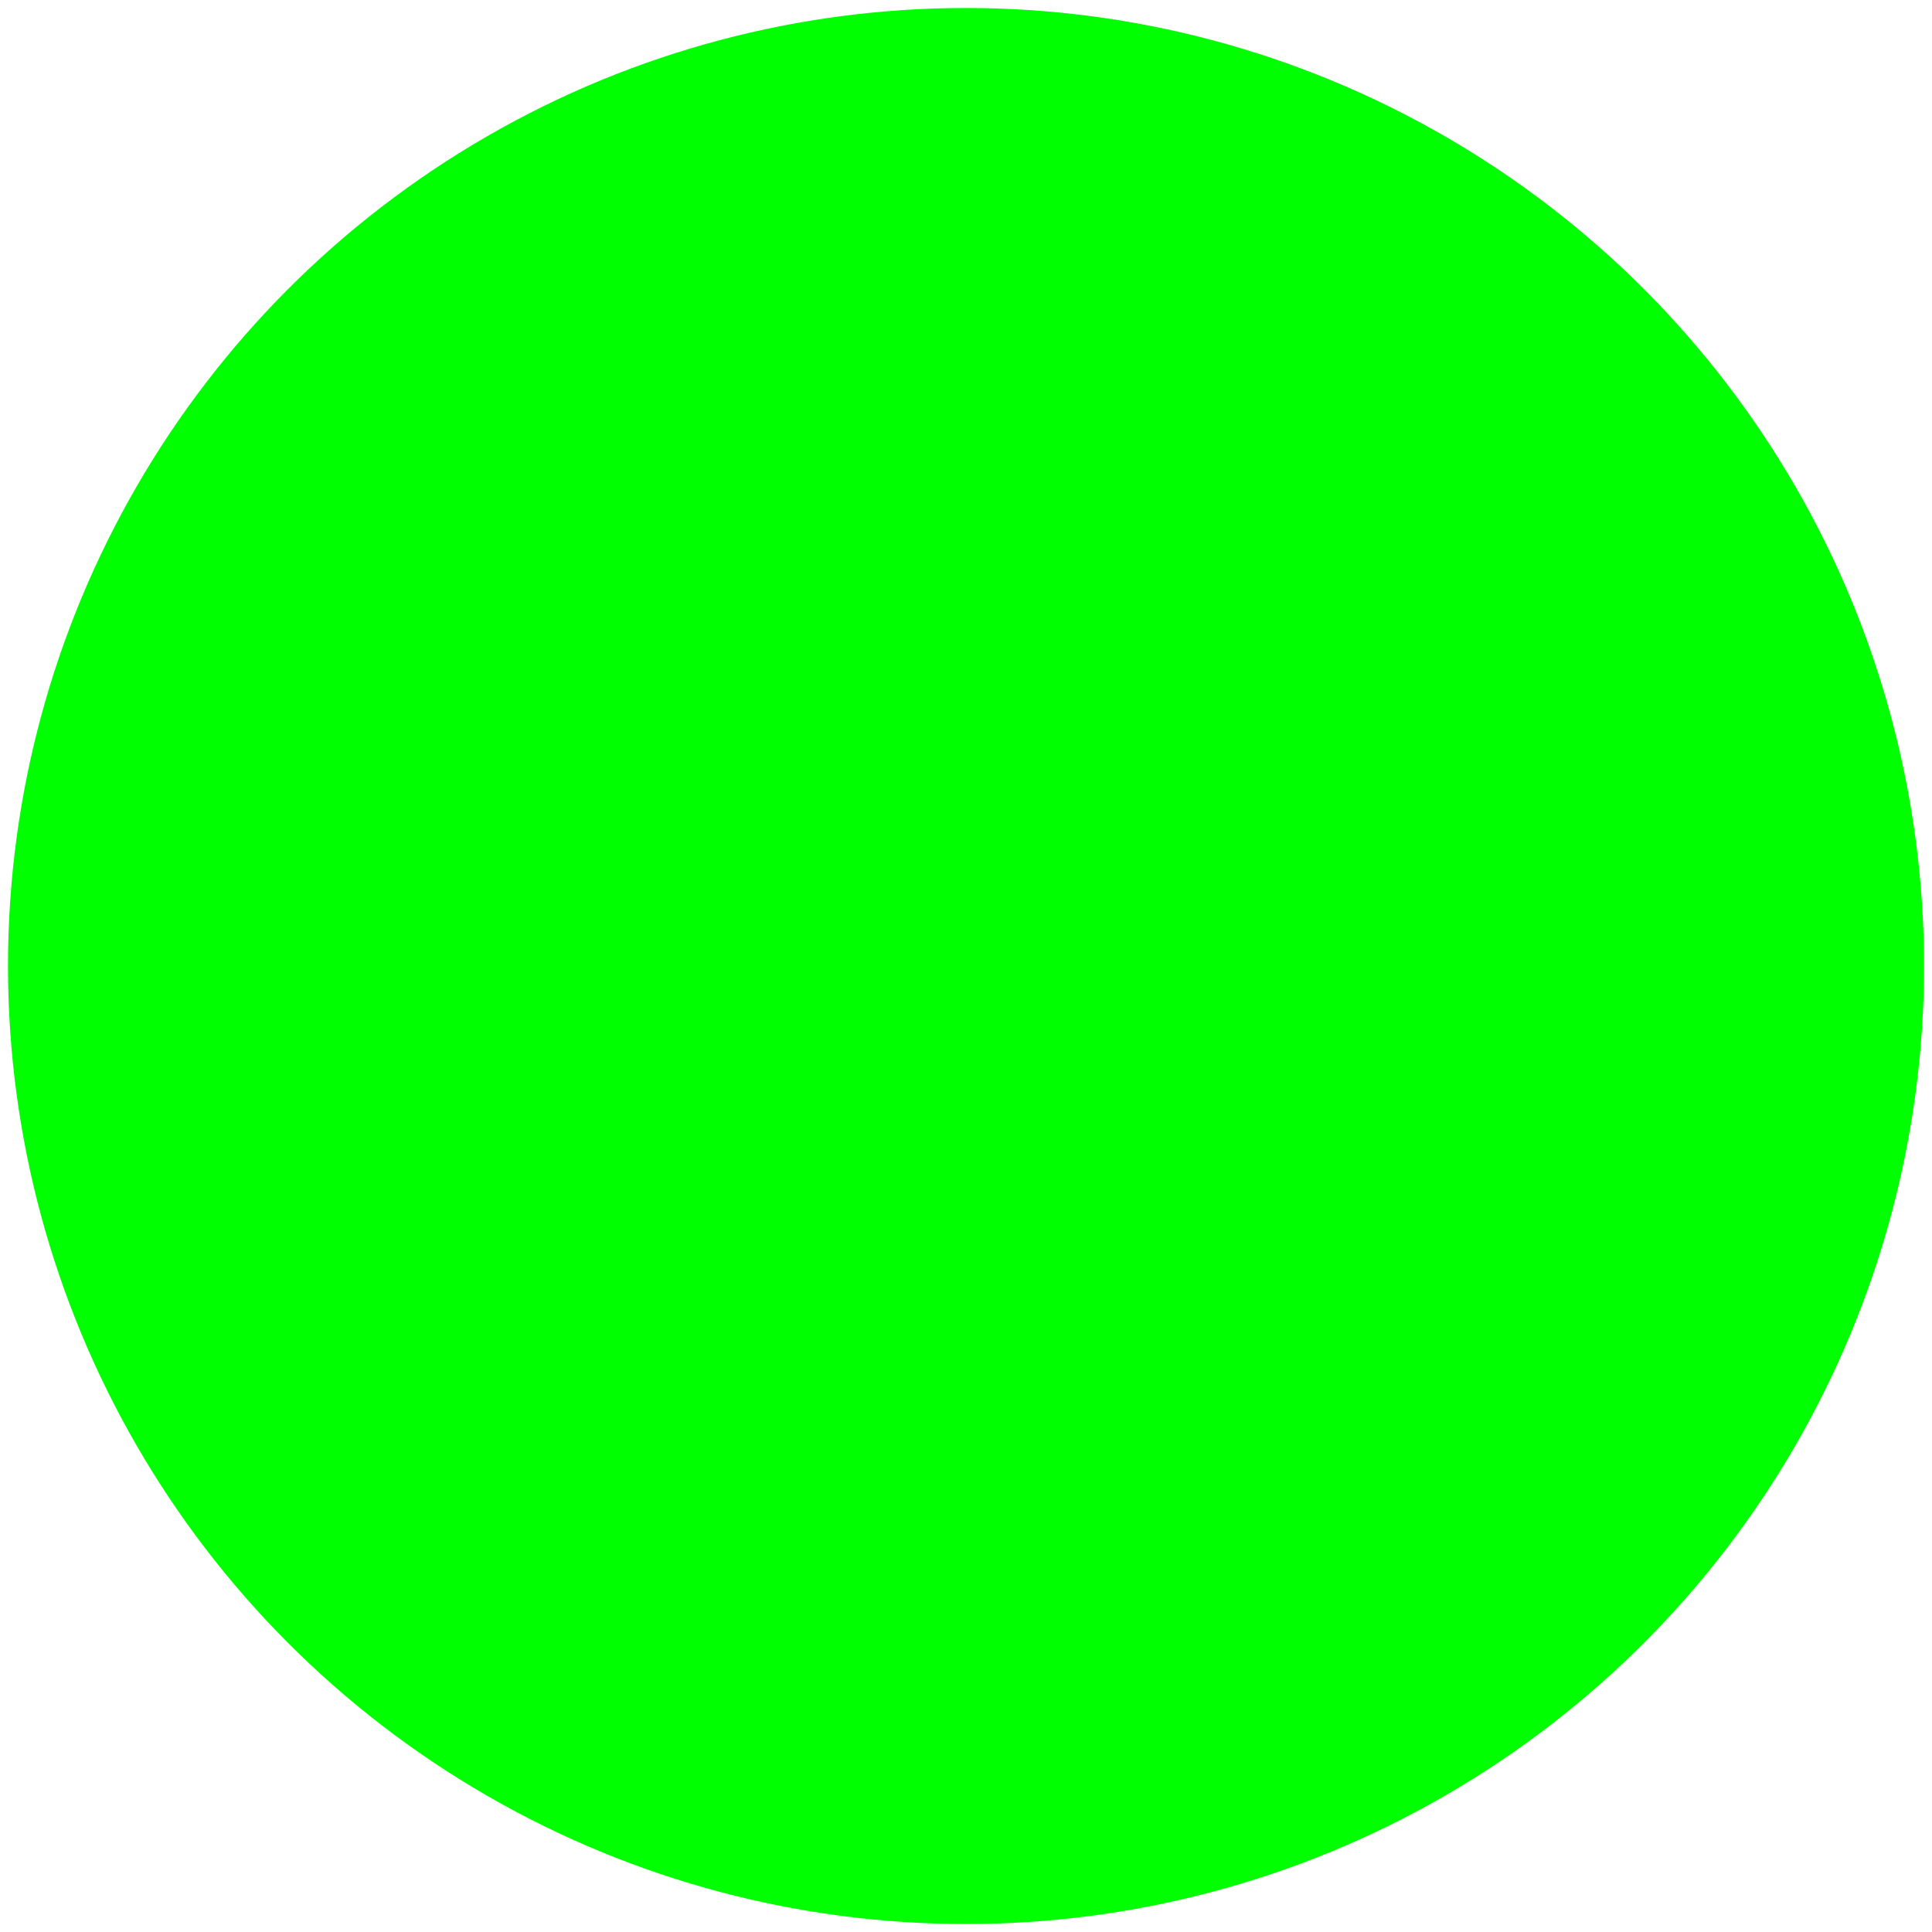 <?xml version="1.0" encoding="UTF-8"?>
<!-- Do not edit this file with editors other than diagrams.net -->
<!DOCTYPE svg PUBLIC "-//W3C//DTD SVG 1.1//EN" "http://www.w3.org/Graphics/SVG/1.1/DTD/svg11.dtd">
<svg xmlns="http://www.w3.org/2000/svg" xmlns:xlink="http://www.w3.org/1999/xlink" version="1.1" width="121px" height="121px" viewBox="-0.5 -0.5 121 121" content="&lt;mxfile host=&quot;app.diagrams.net&quot; modified=&quot;2022-07-26T19:14:33.148Z&quot; agent=&quot;5.0 (Windows NT 10.0; Win64; x64) AppleWebKit/537.36 (KHTML, like Gecko) Chrome/103.0.0.0 Safari/537.36&quot; etag=&quot;hWPe3qV5N1bK66CELV9V&quot; version=&quot;20.1.1&quot; type=&quot;google&quot;&gt;&lt;diagram id=&quot;EY2YkRUY-Jgwv0OHMd4s&quot; name=&quot;Page-1&quot;&gt;jZJNb4MwDIZ/DUckIPvqtbRsh22H9bBzRFwSNWAazID9+oWSlLKqUi+R/fgreZ2ApWX/angtP1CADpJI9AHbBEny9LCy5wgGB1g0gcIoMaF4Bjv1Cw76tFYJaBaJhKhJ1UuYY1VBTgvGjcFumbZHvZxa8wKuwC7n+pp+K0Fyoi+P0czfQBXST44jFym5T3agkVxgd4HYNmCpQaTJKvsU9Kid12Wqy25EzxczUNE9BeKLjkV4qN/Dvi36TXZcVZ+h6/LDdese7C5Lg1fAdrFiW2fdSUWwq3k+Rjq7bsskldp6sTX3SusUNZpTHYuiLLNisHVDBg/gIxVWYy83FwxBf/NB8Vkm+70ASyAz2BRXkDw7ZYd/fjcvKvbqy8slecjd5yjOvWf9rOEk9O68qlPs4r+z7R8=&lt;/diagram&gt;&lt;/mxfile&gt;" style="background-color: rgb(255, 255, 255);"><defs/><g><ellipse cx="60" cy="60" rx="60" ry="60" fill="#00ff00" stroke="none" pointer-events="all"/></g></svg>